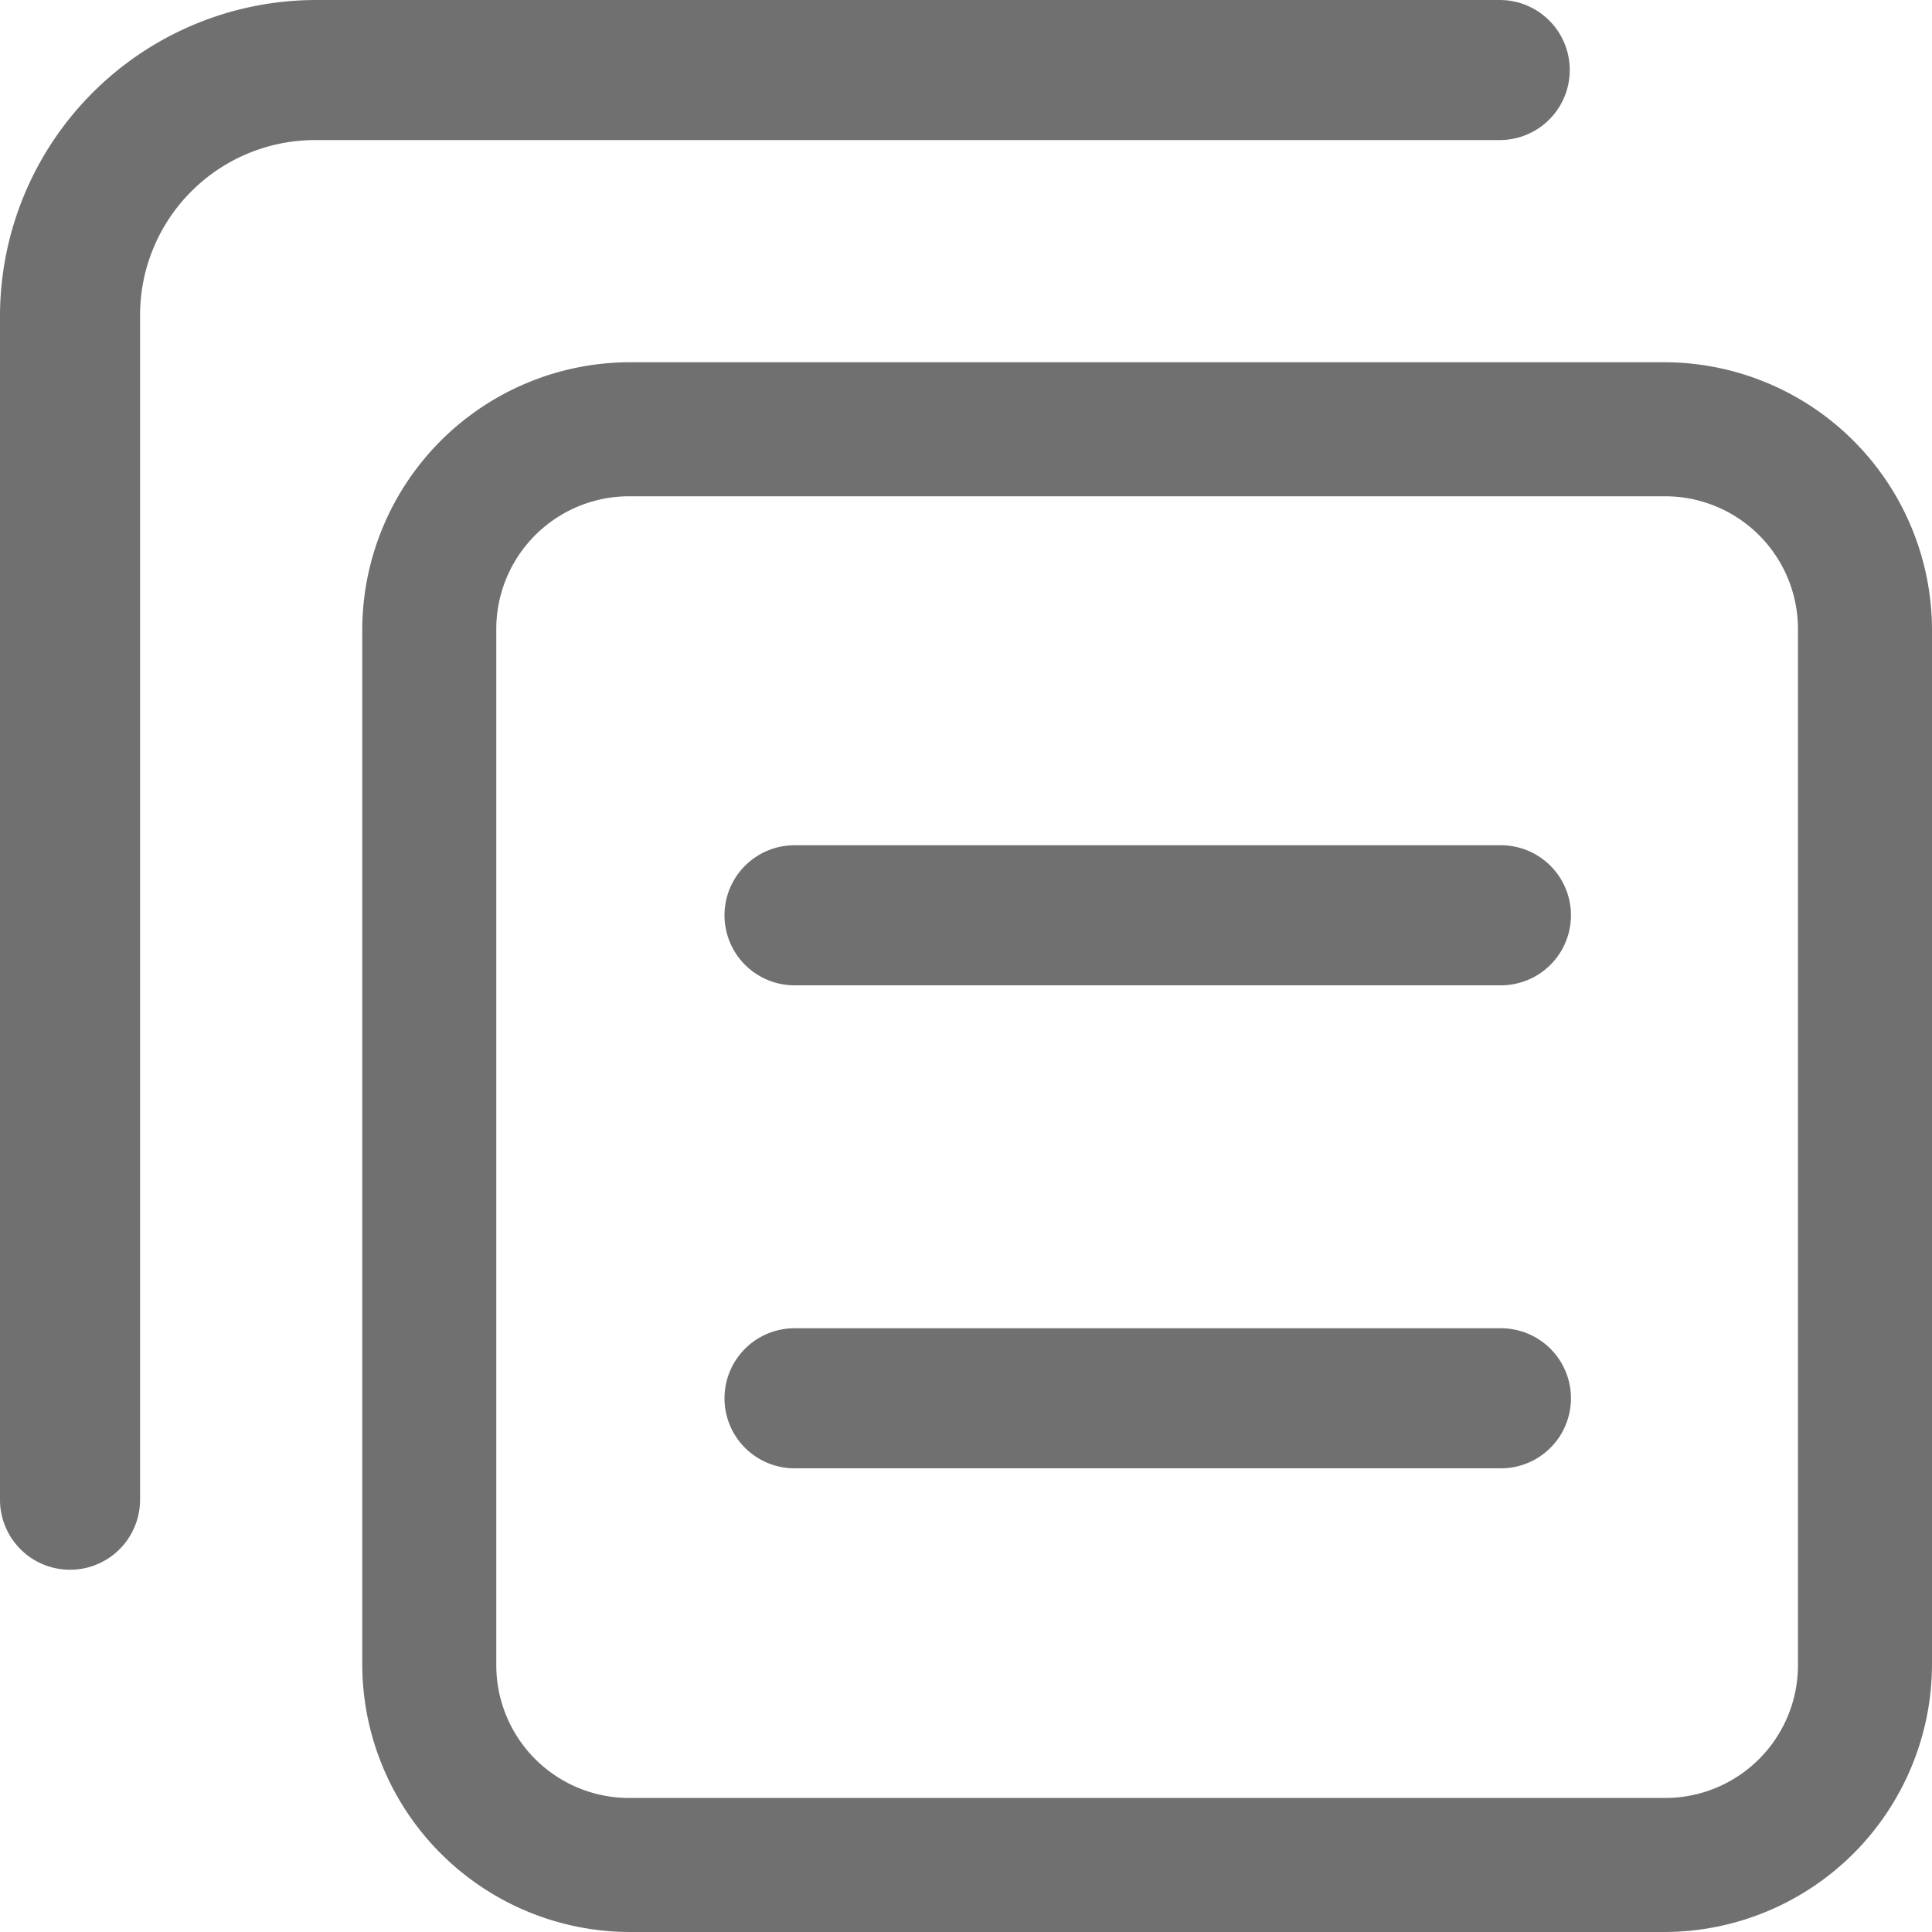 <svg t="1693205809016" class="icon" viewBox="0 0 1024 1024" version="1.1" xmlns="http://www.w3.org/2000/svg" p-id="4290" width="16" height="16"><path d="M882.56 192H333.44A142.08 142.08 0 0 0 192 333.44v549.12A142.08 142.08 0 0 0 333.44 1024h549.12A142.08 142.08 0 0 0 1024 882.56V333.44A142.08 142.08 0 0 0 882.56 192z m70.4 690.56a70.4 70.4 0 0 1-70.4 70.4H333.44a70.4 70.4 0 0 1-70.4-70.4V333.44a70.4 70.4 0 0 1 70.4-70.4h549.12a70.4 70.4 0 0 1 70.4 70.4z" fill="#707070" p-id="4291"></path><path d="M794.88 74.24a37.12 37.12 0 1 0 0-74.24H167.04A167.68 167.68 0 0 0 0 167.04v627.84a37.12 37.12 0 1 0 74.24 0V167.04a92.8 92.8 0 0 1 92.8-92.8z m0 373.76H421.12a37.12 37.12 0 0 0 0 74.24h374.4a37.12 37.12 0 0 0 0-74.24z m0 256H421.12a37.12 37.12 0 0 0 0 74.24h374.4a37.12 37.12 0 0 0 0-74.24z" fill="#707070" p-id="4292"></path></svg>